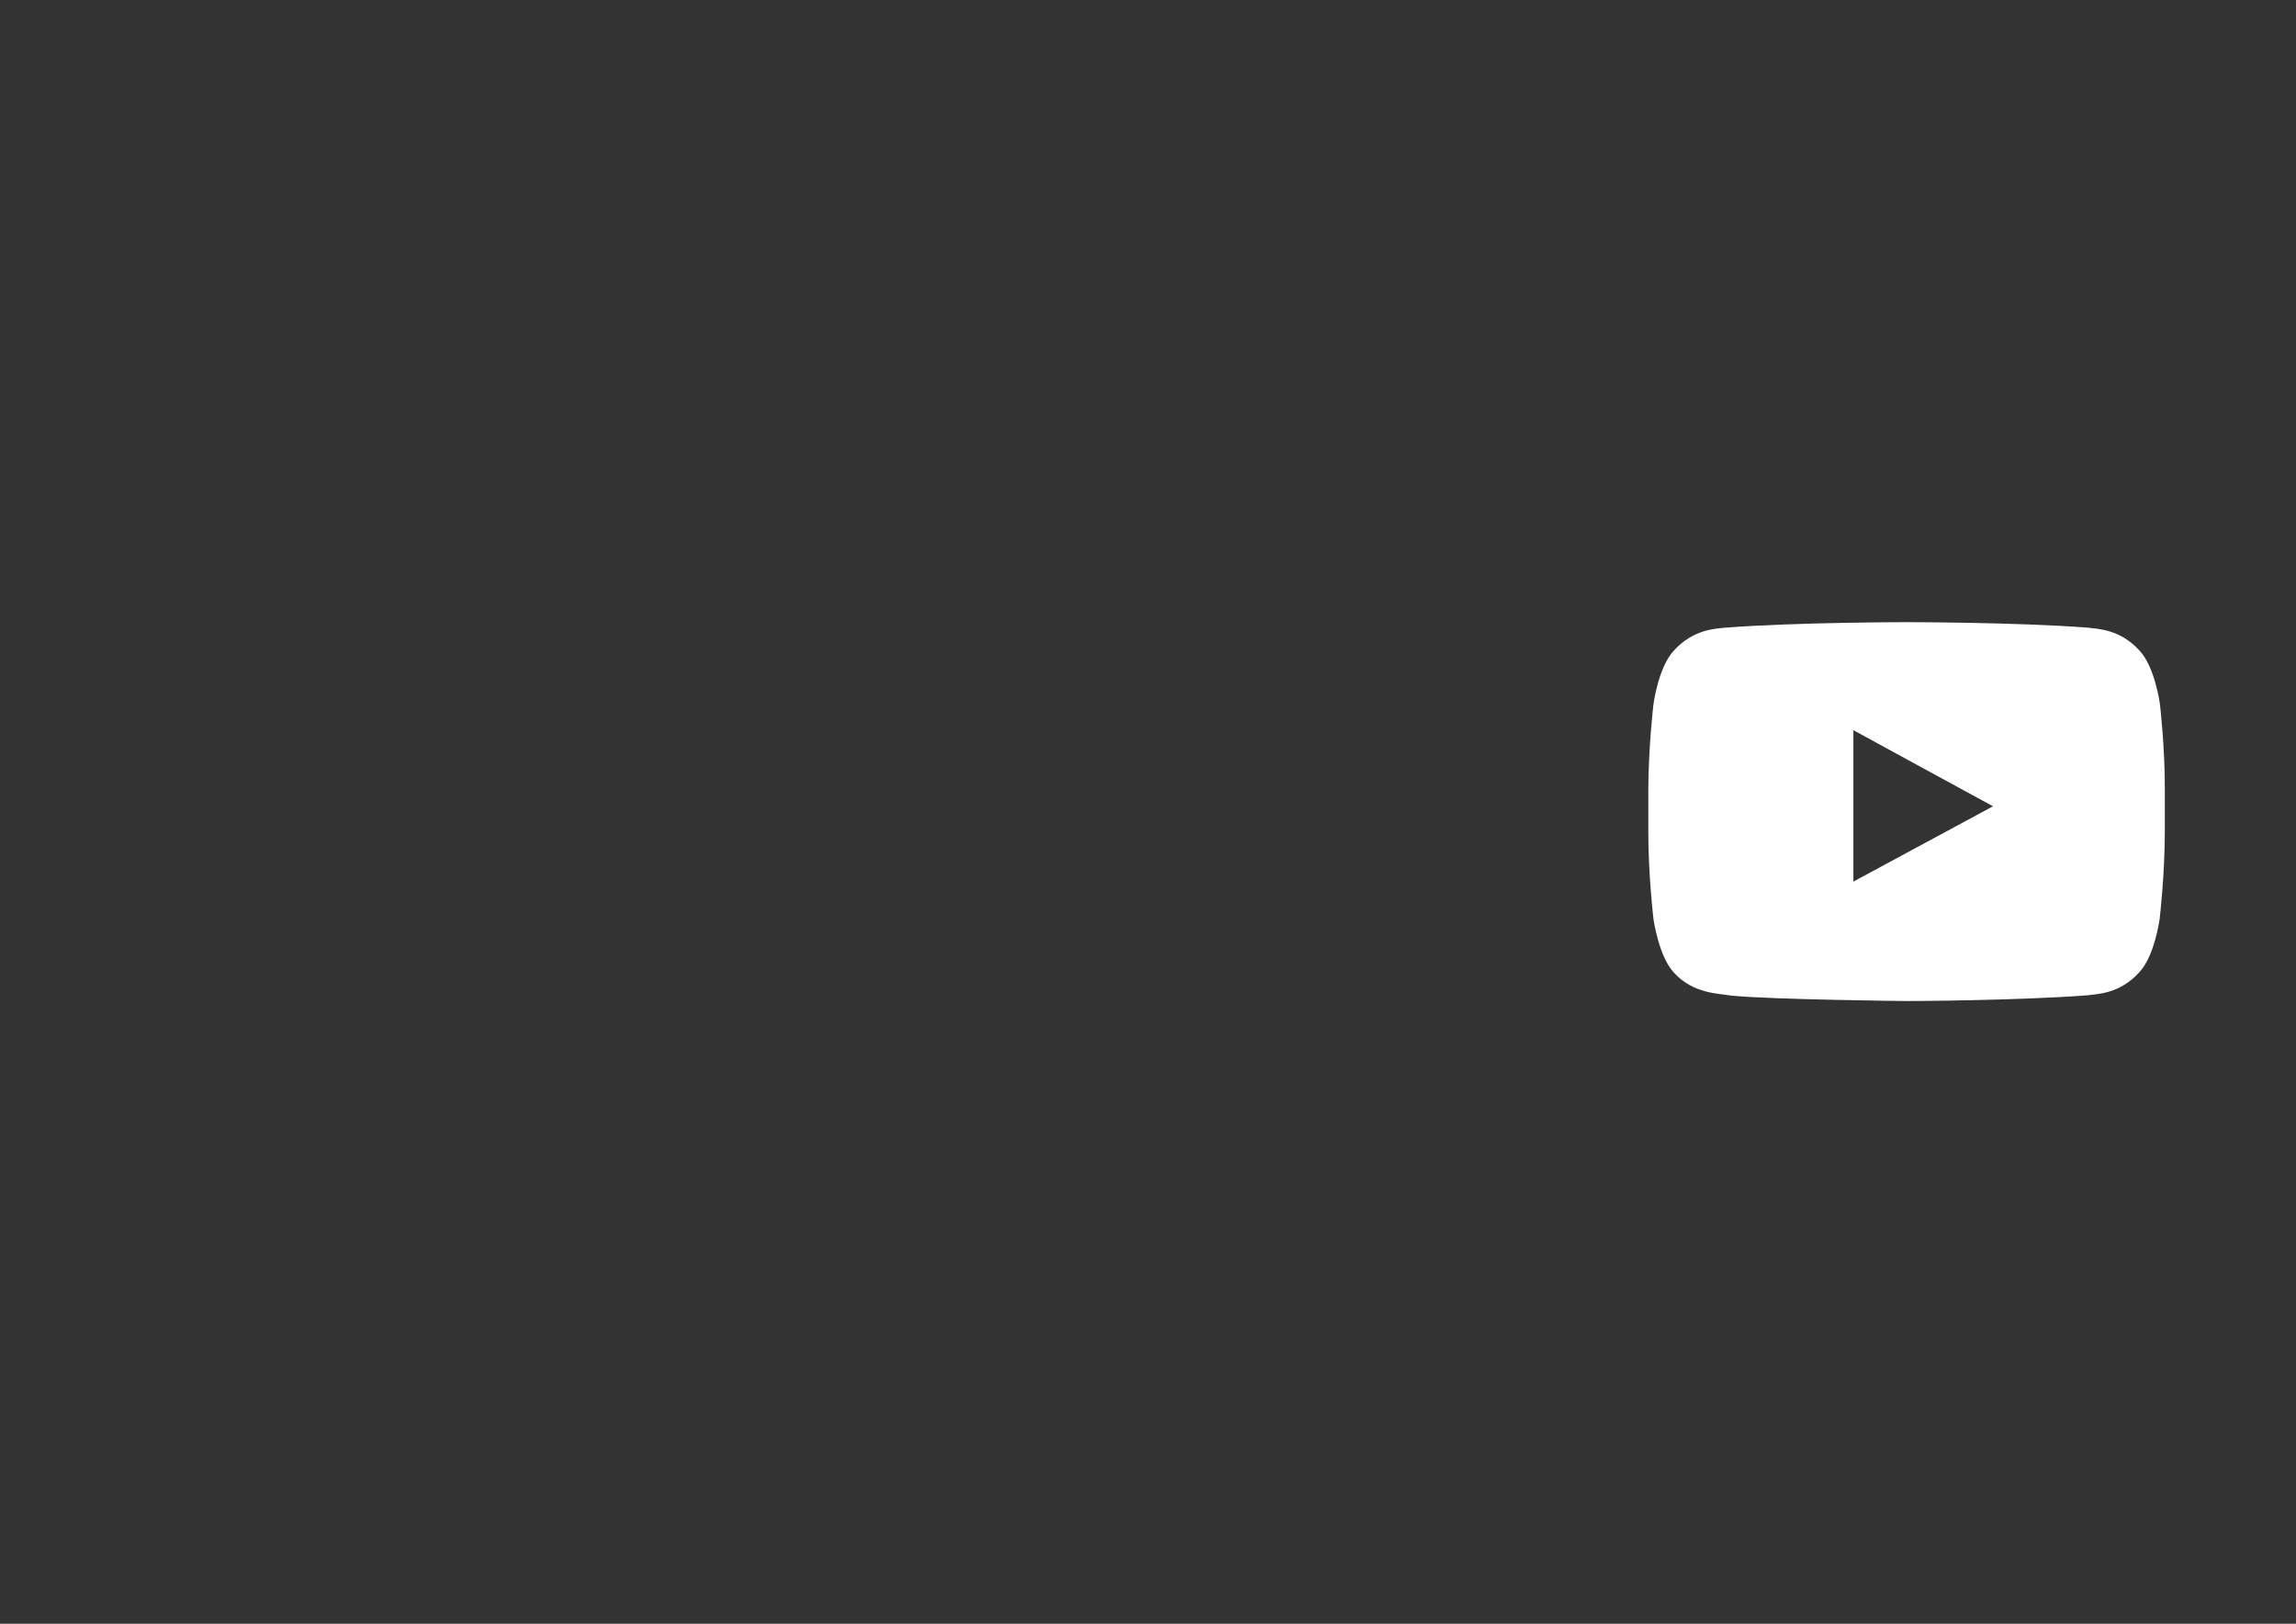 <?xml version="1.0" encoding="utf-8"?>
<!-- Generator: Adobe Illustrator 19.1.0, SVG Export Plug-In . SVG Version: 6.00 Build 0)  -->
<svg version="1.1" id="Layer_1" xmlns="http://www.w3.org/2000/svg" xmlns:xlink="http://www.w3.org/1999/xlink" x="0px" y="0px"
	 viewBox="0 0 841.9 595.3" style="enable-background:new 0 0 841.9 595.3;" xml:space="preserve">
<rect x="0" y="0" width="841.9" height="595.3" fill="#333333" stroke="none"/>
<style type="text/css">
	.st0{fill:#FFFFFF;}
</style>
<path class="st0" d="M792,258.1c0,0-1.8-13.6-7.5-19.6c-7.2-7.9-15.3-7.9-19-8.4c-26.5-2-66.3-2-66.3-2h-0.1c0,0-39.8,0-66.3,2
	c-3.7,0.4-11.8,0.5-19,8.4c-5.7,6-7.5,19.6-7.5,19.6s-1.9,16-1.9,32v1.9v13c0,16,1.9,32,1.9,32s1.9,13.6,7.5,19.6
	c7.2,7.9,16.7,7.6,20.9,8.4c15.2,1.5,64.4,2,64.4,2s39.8-0.1,66.3-2.1c3.7-0.5,11.8-0.5,19-8.4c5.7-6,7.5-19.6,7.5-19.6
	s1.9-16,1.9-32v-12.2v-2.8C793.9,274.1,792,258.1,792,258.1z M730.8,295.6l-51.2,27.6l0-42.6l0-12.9l23.1,12.6L730.8,295.6z"/>
</svg>
